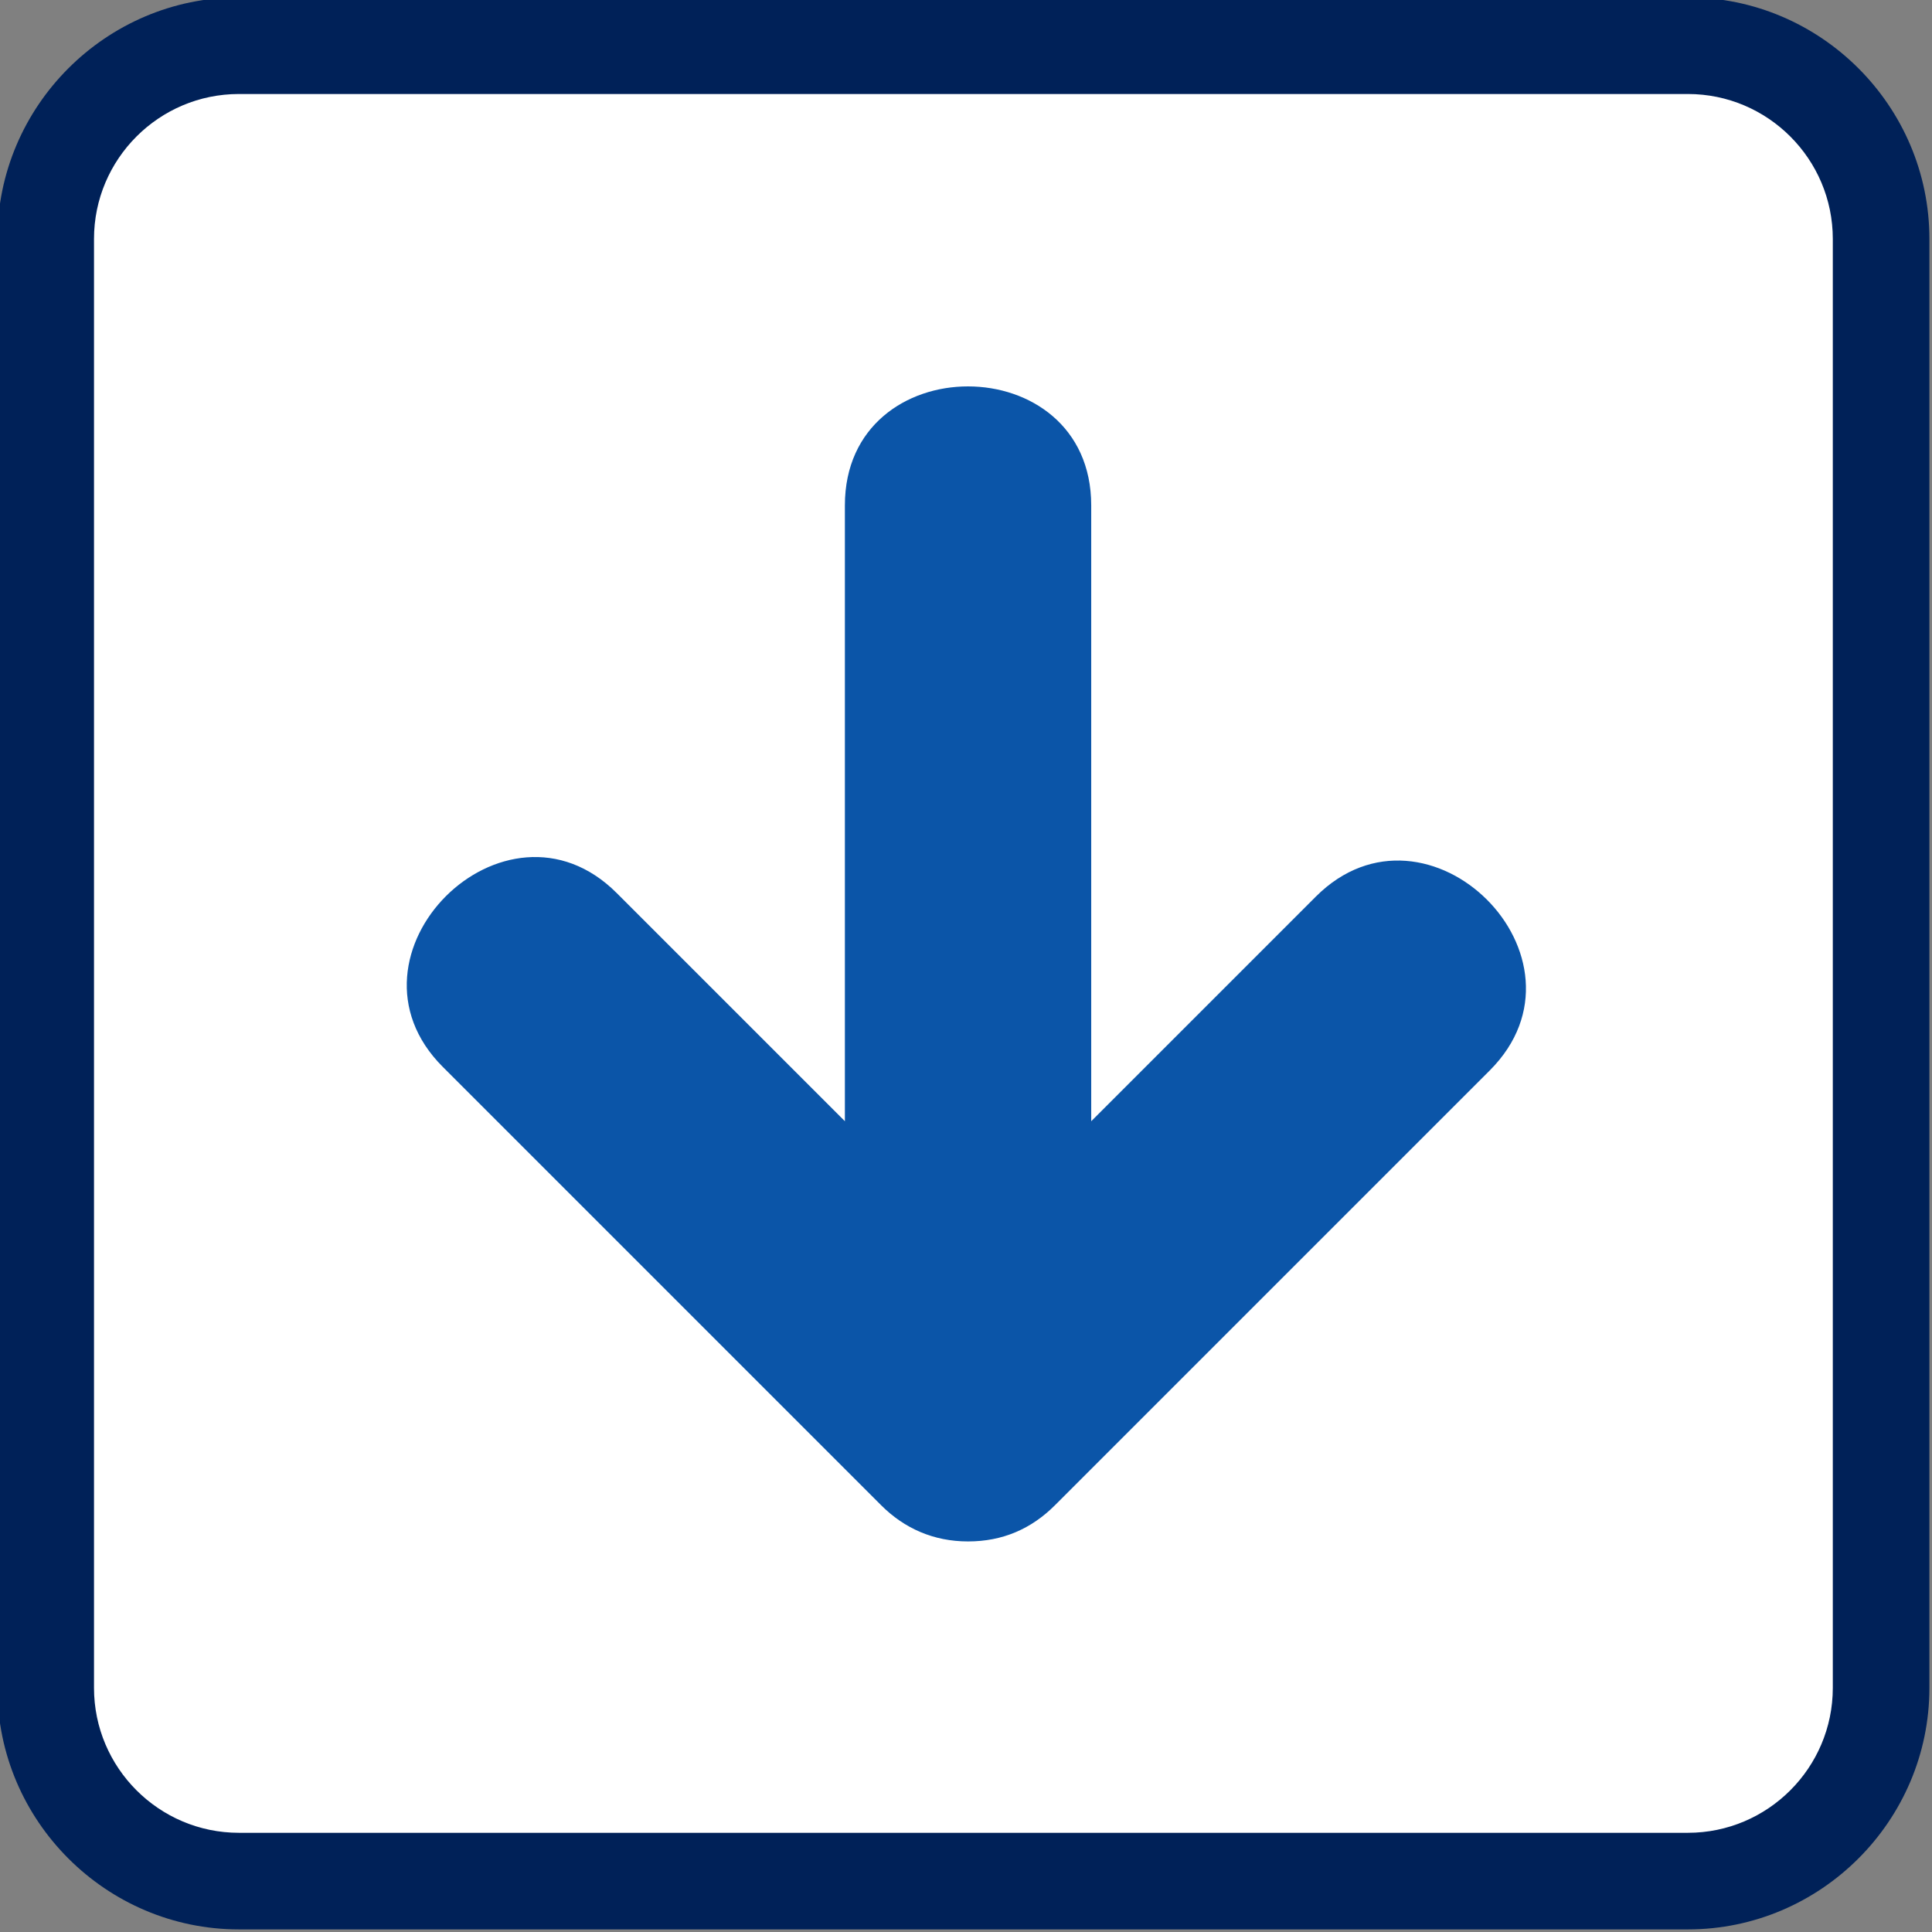 <?xml version="1.0" encoding="utf-8"?>
<!-- Generator: Adobe Illustrator 21.0.2, SVG Export Plug-In . SVG Version: 6.00 Build 0)  -->
<svg width="16" height="16" version="1.1" id="Layer_1" xmlns="http://www.w3.org/2000/svg" xmlns:xlink="http://www.w3.org/1999/xlink" x="0px" y="0px"
	 viewBox="0 0 32 32" style="enable-background:new 0 0 32 32;" xml:space="preserve">
<rect x="0" y="0" width="32" height="32" fill="#808080" stroke="none"/>
<style type="text/css">
	.st0{display:none;}
	.st1{fill:#FFFFFF;}
	.st2{fill:#002158;}
	.st3{fill:#0B55A8;}
</style>
<g id="Layer_3">
</g>
<g id="Layer_4" class="st0">
</g>
<g id="Layer_5">
</g>
<g id="Layer_6">
</g>
<g id="Layer_2">
</g>
<g id="Layer_7">
</g>
<g>
	<g>
		<path class="st1" d="M3.958,31.157c-1.765,0-3.2-1.436-3.2-3.2v-24c0-1.765,1.436-3.2,3.2-3.2h24c1.765,0,3.2,1.436,3.2,3.2v24
			c0,1.765-1.436,3.2-3.2,3.2H3.958z"/>
		<path class="st2" d="M27.957,1.557c1.323,0,2.4,1.077,2.4,2.4v24c0,1.323-1.077,2.4-2.4,2.4h-24c-1.323,0-2.4-1.077-2.4-2.4v-24
			c0-1.323,1.077-2.4,2.4-2.4H27.957 M27.957-0.043h-24c-2.2,0-4,1.8-4,4v24c0,2.2,1.8,4,4,4h24c2.2,0,4-1.8,4-4v-24
			C31.957,1.757,30.157-0.043,27.957-0.043L27.957-0.043z"/>
	</g>
	<g>
		<path class="st3" d="M13.994,8.371v10.2l-3.78-3.78c-1.849-1.849-4.732,1.028-2.88,2.88l7.26,7.26c0.387,0.387,0.873,0.6,1.44,0.6
			l0,0l0,0c0.572,0,1.048-0.208,1.44-0.6l7.2-7.2c1.861-1.861-1.029-4.731-2.88-2.88l-3.72,3.72v-10.2l0,0
			C18.074,5.745,13.994,5.741,13.994,8.371z"/>
	</g>
</g>
</svg>
